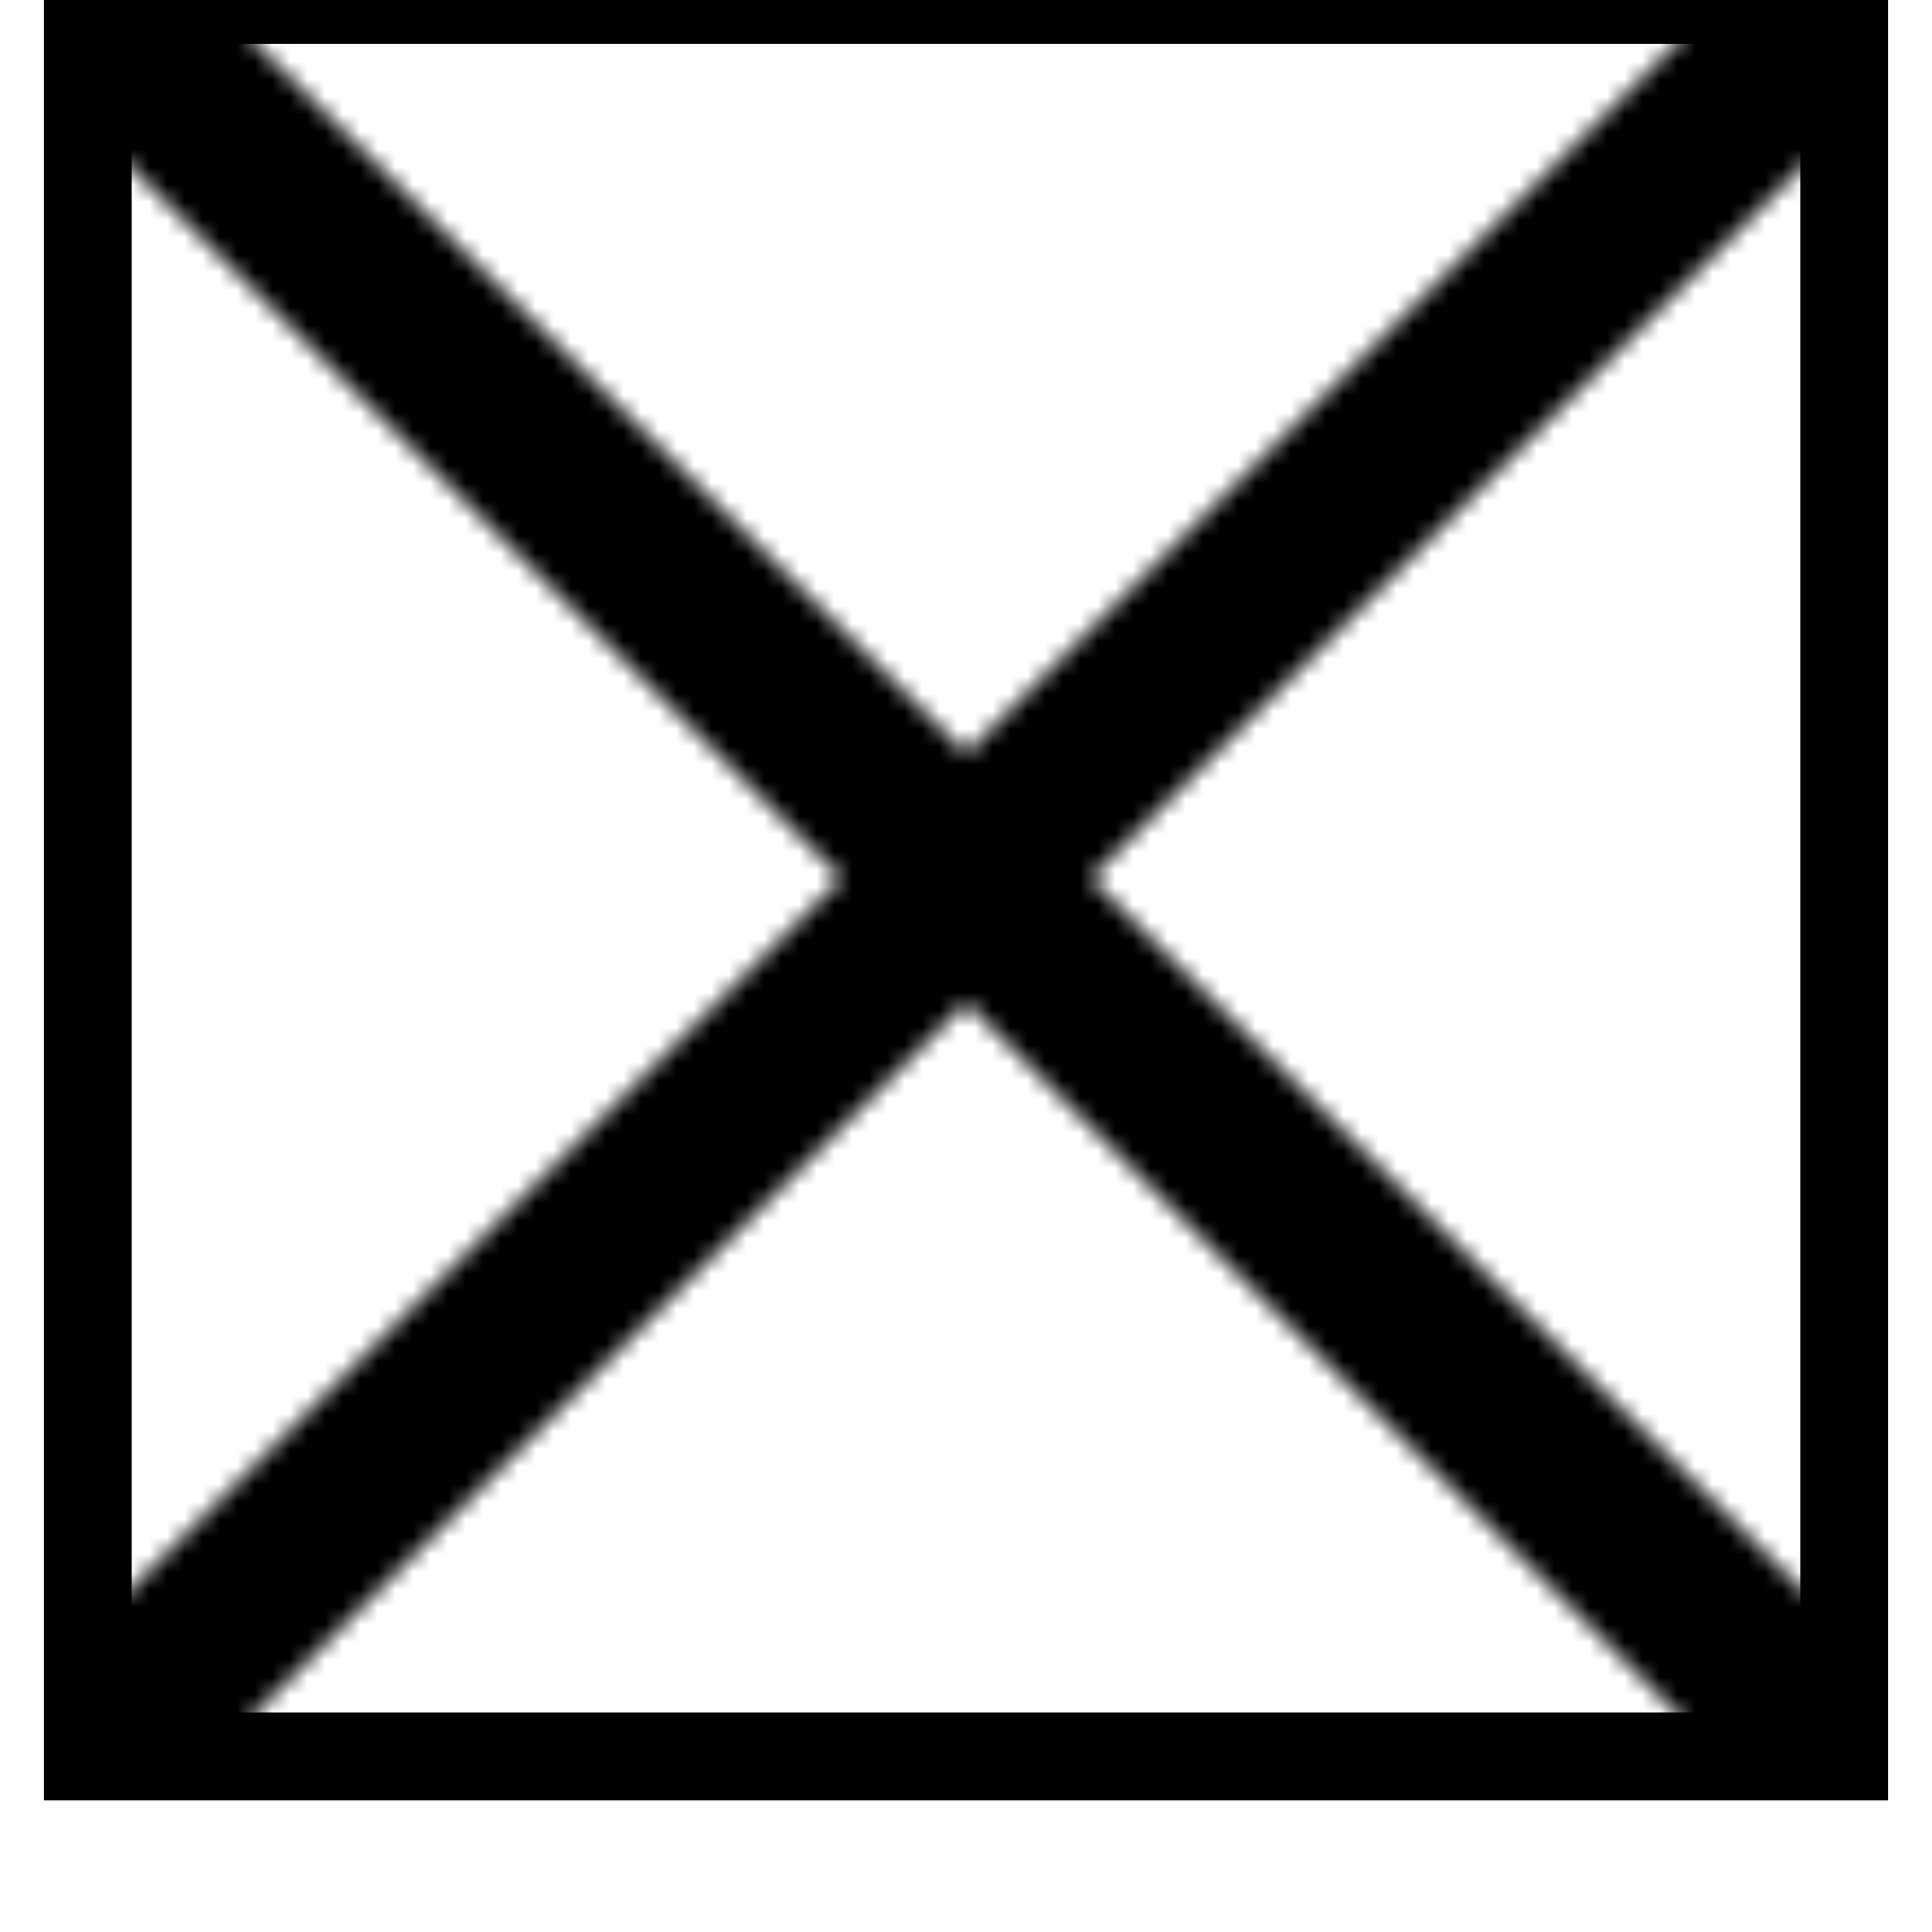 <?xml version="1.0" encoding="UTF-8"?>
<!DOCTYPE svg PUBLIC "-//W3C//DTD SVG 1.1//EN" "http://www.w3.org/Graphics/SVG/1.1/DTD/svg11.dtd">
 
<svg xmlns="http://www.w3.org/2000/svg"
     xmlns:xlink="http://www.w3.org/1999/xlink" xmlns:ev="http://www.w3.org/2001/xml-events"
     version="1.1" baseProfile="full"
     width="110" height="110" viewBox="0 0 110 110">
     
     <defs>
     	<pattern id="slash" patternUnits="userSpaceOnUse" width="110" height="110">
     		<path d="M 105 0 L 5 100 Z" stroke="black" stroke-width="10"/>
     		<path d="M 5 0 L 105 100 Z" stroke="black" stroke-width="10"/>
     	</pattern>
     </defs>
 
	<rect x="5" cy="5" width="100" height="100" fill="url(#slash)" stroke="black" stroke-width="5"/>
	
</svg>
